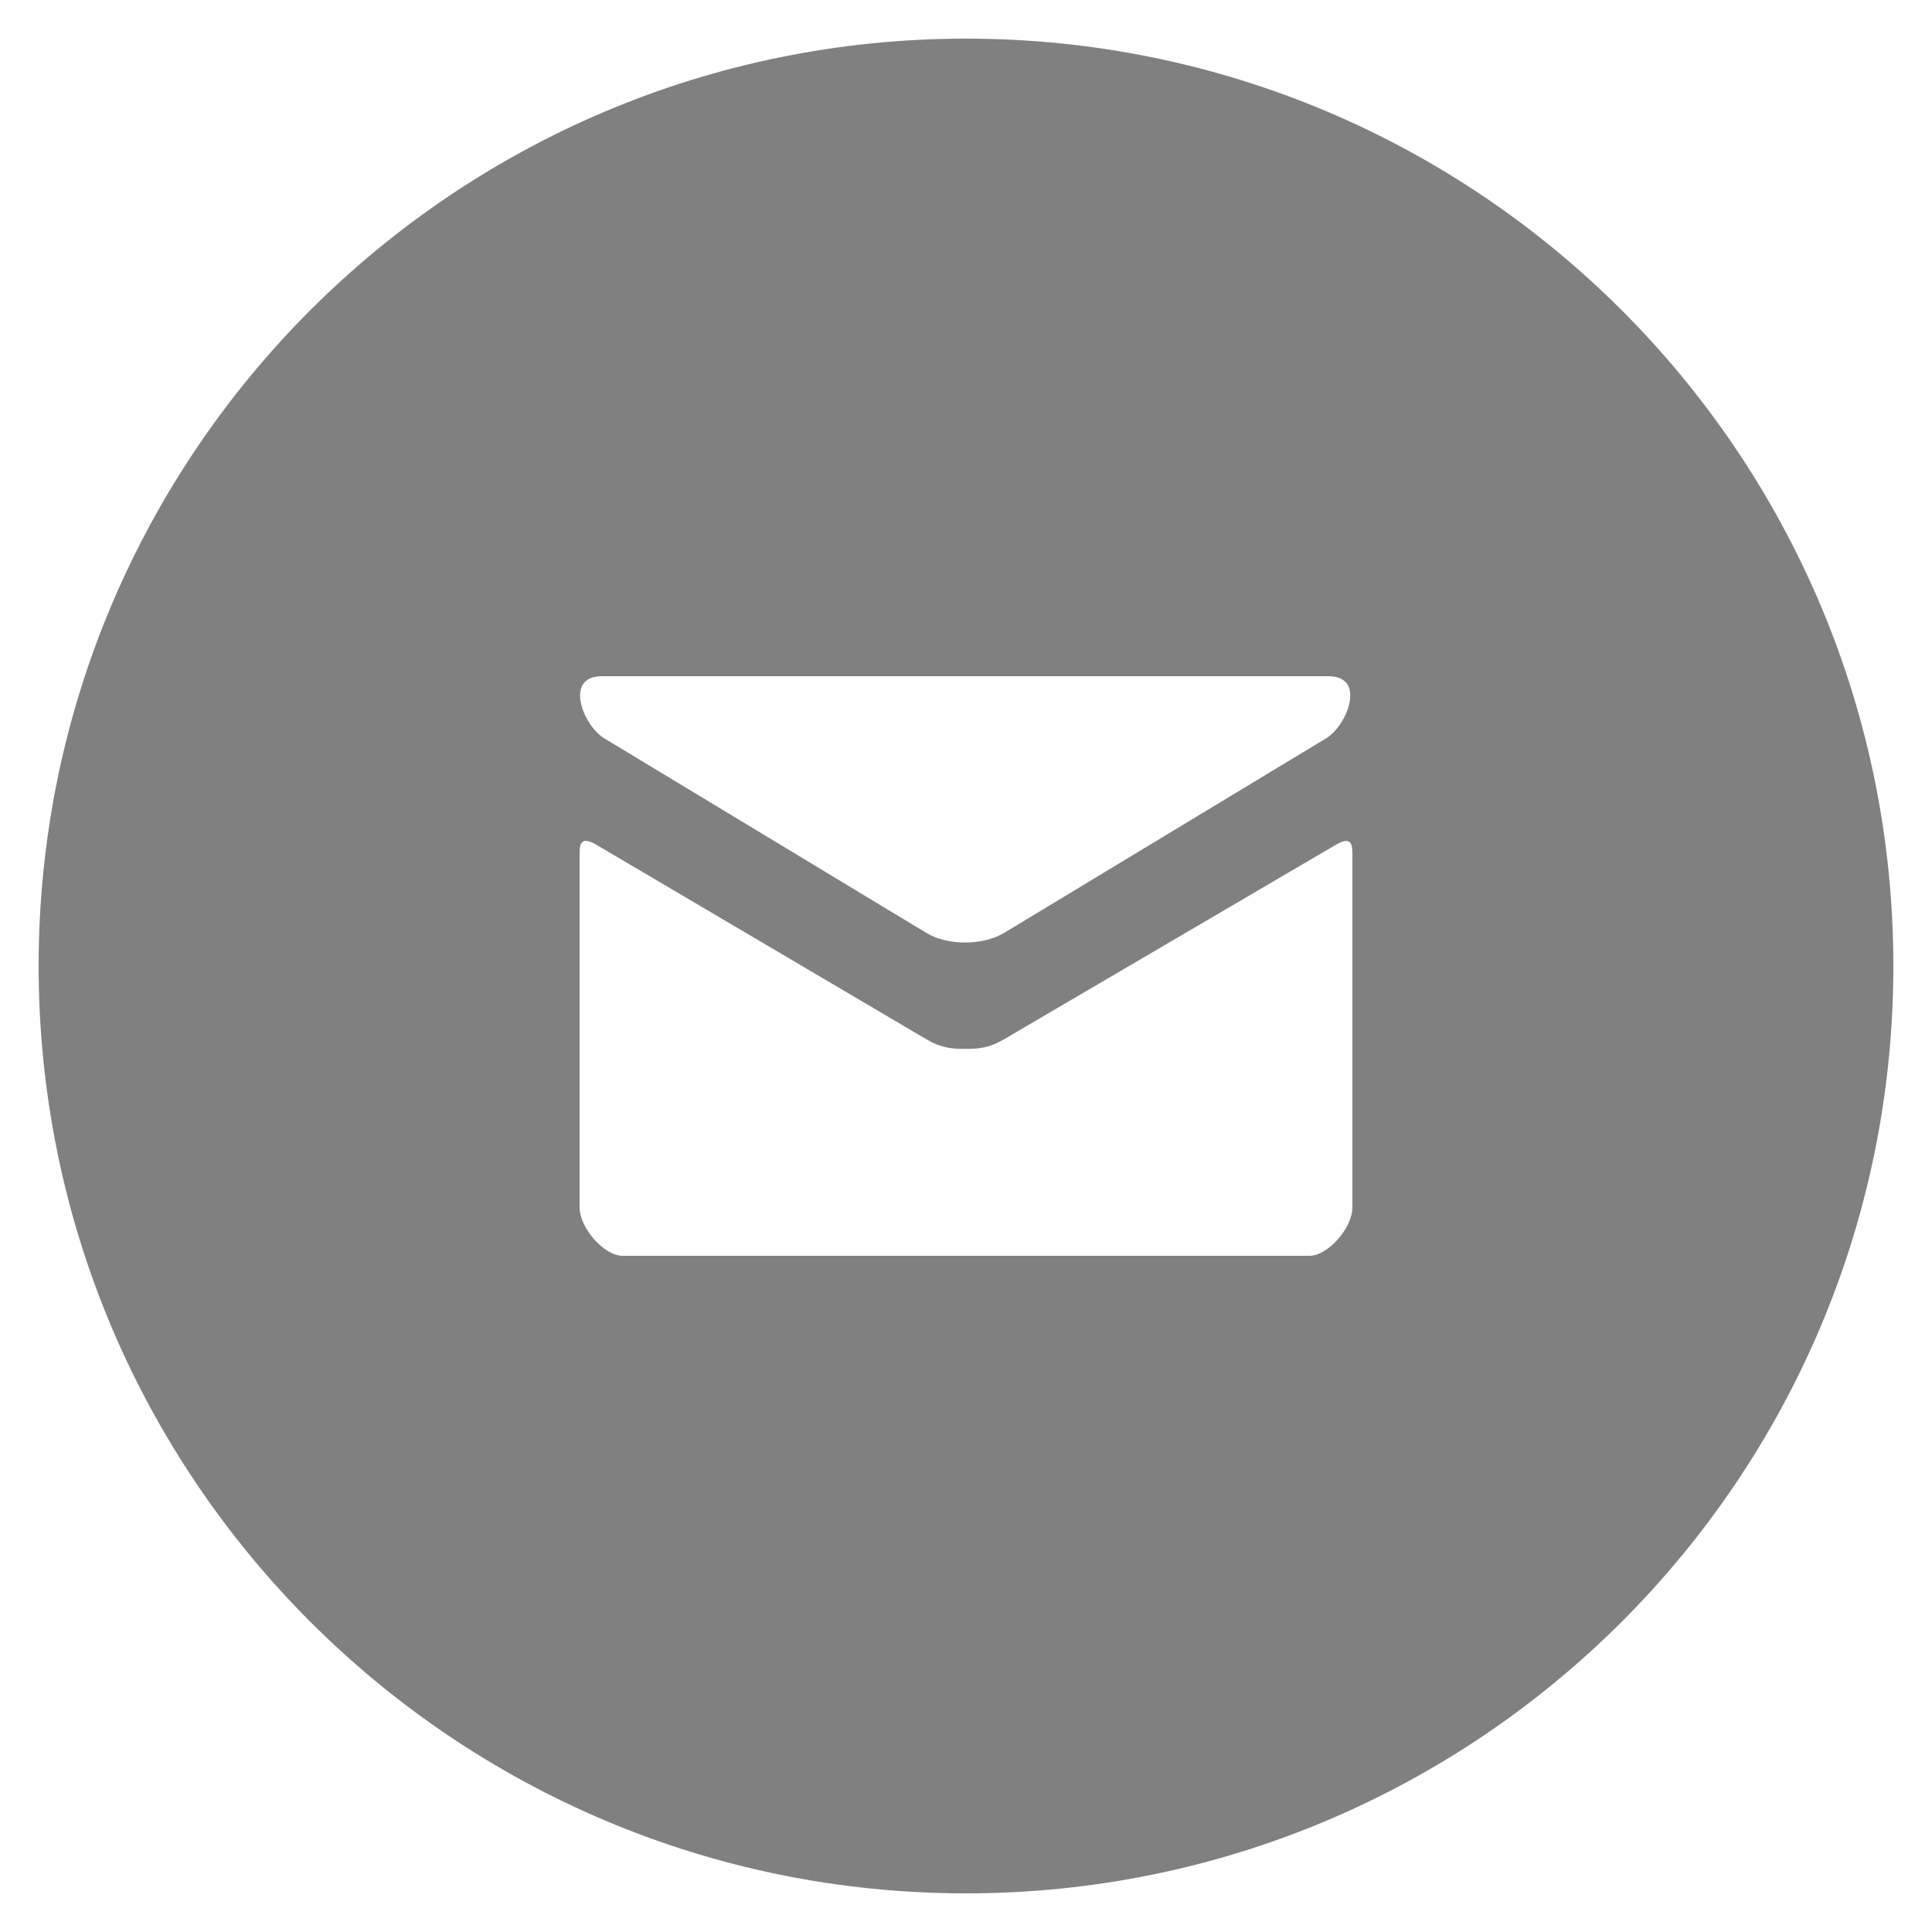<?xml version="1.0" encoding="UTF-8" standalone="no"?>
<svg
   xmlns:dc="http://purl.org/dc/elements/1.1/"
   xmlns:cc="http://creativecommons.org/ns#"
   xmlns:rdf="http://www.w3.org/1999/02/22-rdf-syntax-ns#"
   xmlns:svg="http://www.w3.org/2000/svg"
   xmlns="http://www.w3.org/2000/svg"
   xmlns:sodipodi="http://sodipodi.sourceforge.net/DTD/sodipodi-0.dtd"
   xmlns:inkscape="http://www.inkscape.org/namespaces/inkscape"
   inkscape:version="1.0 (4035a4fb49, 2020-05-01)"
   sodipodi:docname="mail.svg"
   xml:space="preserve"
   enable-background="new 0 0 20 20"
   viewBox="0 0 20 20"
   y="0px"
   x="0px"
   id="Mail_w_x2F__circle"
   version="1.1"><defs
   id="defs7" /><sodipodi:namedview
   inkscape:current-layer="Mail_w_x2F__circle"
   inkscape:window-maximized="0"
   inkscape:window-y="0"
   inkscape:window-x="0"
   inkscape:cy="10"
   inkscape:cx="10"
   inkscape:zoom="42.5"
   showgrid="false"
   id="namedview5"
   height="20px"
   width="20px"
   inkscape:window-height="480"
   inkscape:window-width="640"
   inkscape:pageshadow="2"
   inkscape:pageopacity="0"
   guidetolerance="10"
   gridtolerance="10"
   objecttolerance="10"
   borderopacity="1"
   bordercolor="#666666"
   pagecolor="#ffffff" />
<path
   style="fill:#808080"
   id="path2"
   d="M10,0.4c-5.302,0-9.6,4.298-9.6,9.6S4.698,19.6,10,19.6  S19.6,15.302,19.6,10S15.302,0.4,10,0.4z M6.231,7h7.52  c0.399,0,0.194,0.512-0.023,0.643c-0.217,0.131-3.221,1.947-3.333,2.014  s-0.257,0.1-0.403,0.1c-0.146,0-0.291-0.032-0.403-0.1  C9.477,9.59,6.472,7.774,6.255,7.643C6.038,7.512,5.833,7,6.231,7z M14,12.5  c0,0.21-0.252,0.5-0.444,0.5H6.444C6.252,13,6,12.71,6,12.5c0,0,0-3.554,0-3.647  c0-0.092-0.002-0.211,0.172-0.109c0.247,0.145,3.266,1.925,3.417,2.014  c0.151,0.089,0.257,0.1,0.403,0.1c0.146,0,0.252-0.011,0.403-0.1  s3.188-1.869,3.434-2.013C14.002,8.642,14,8.762,14,8.854C14,8.946,14,12.5,14,12.5z"
   fill="#FFFFFF" />
</svg>
